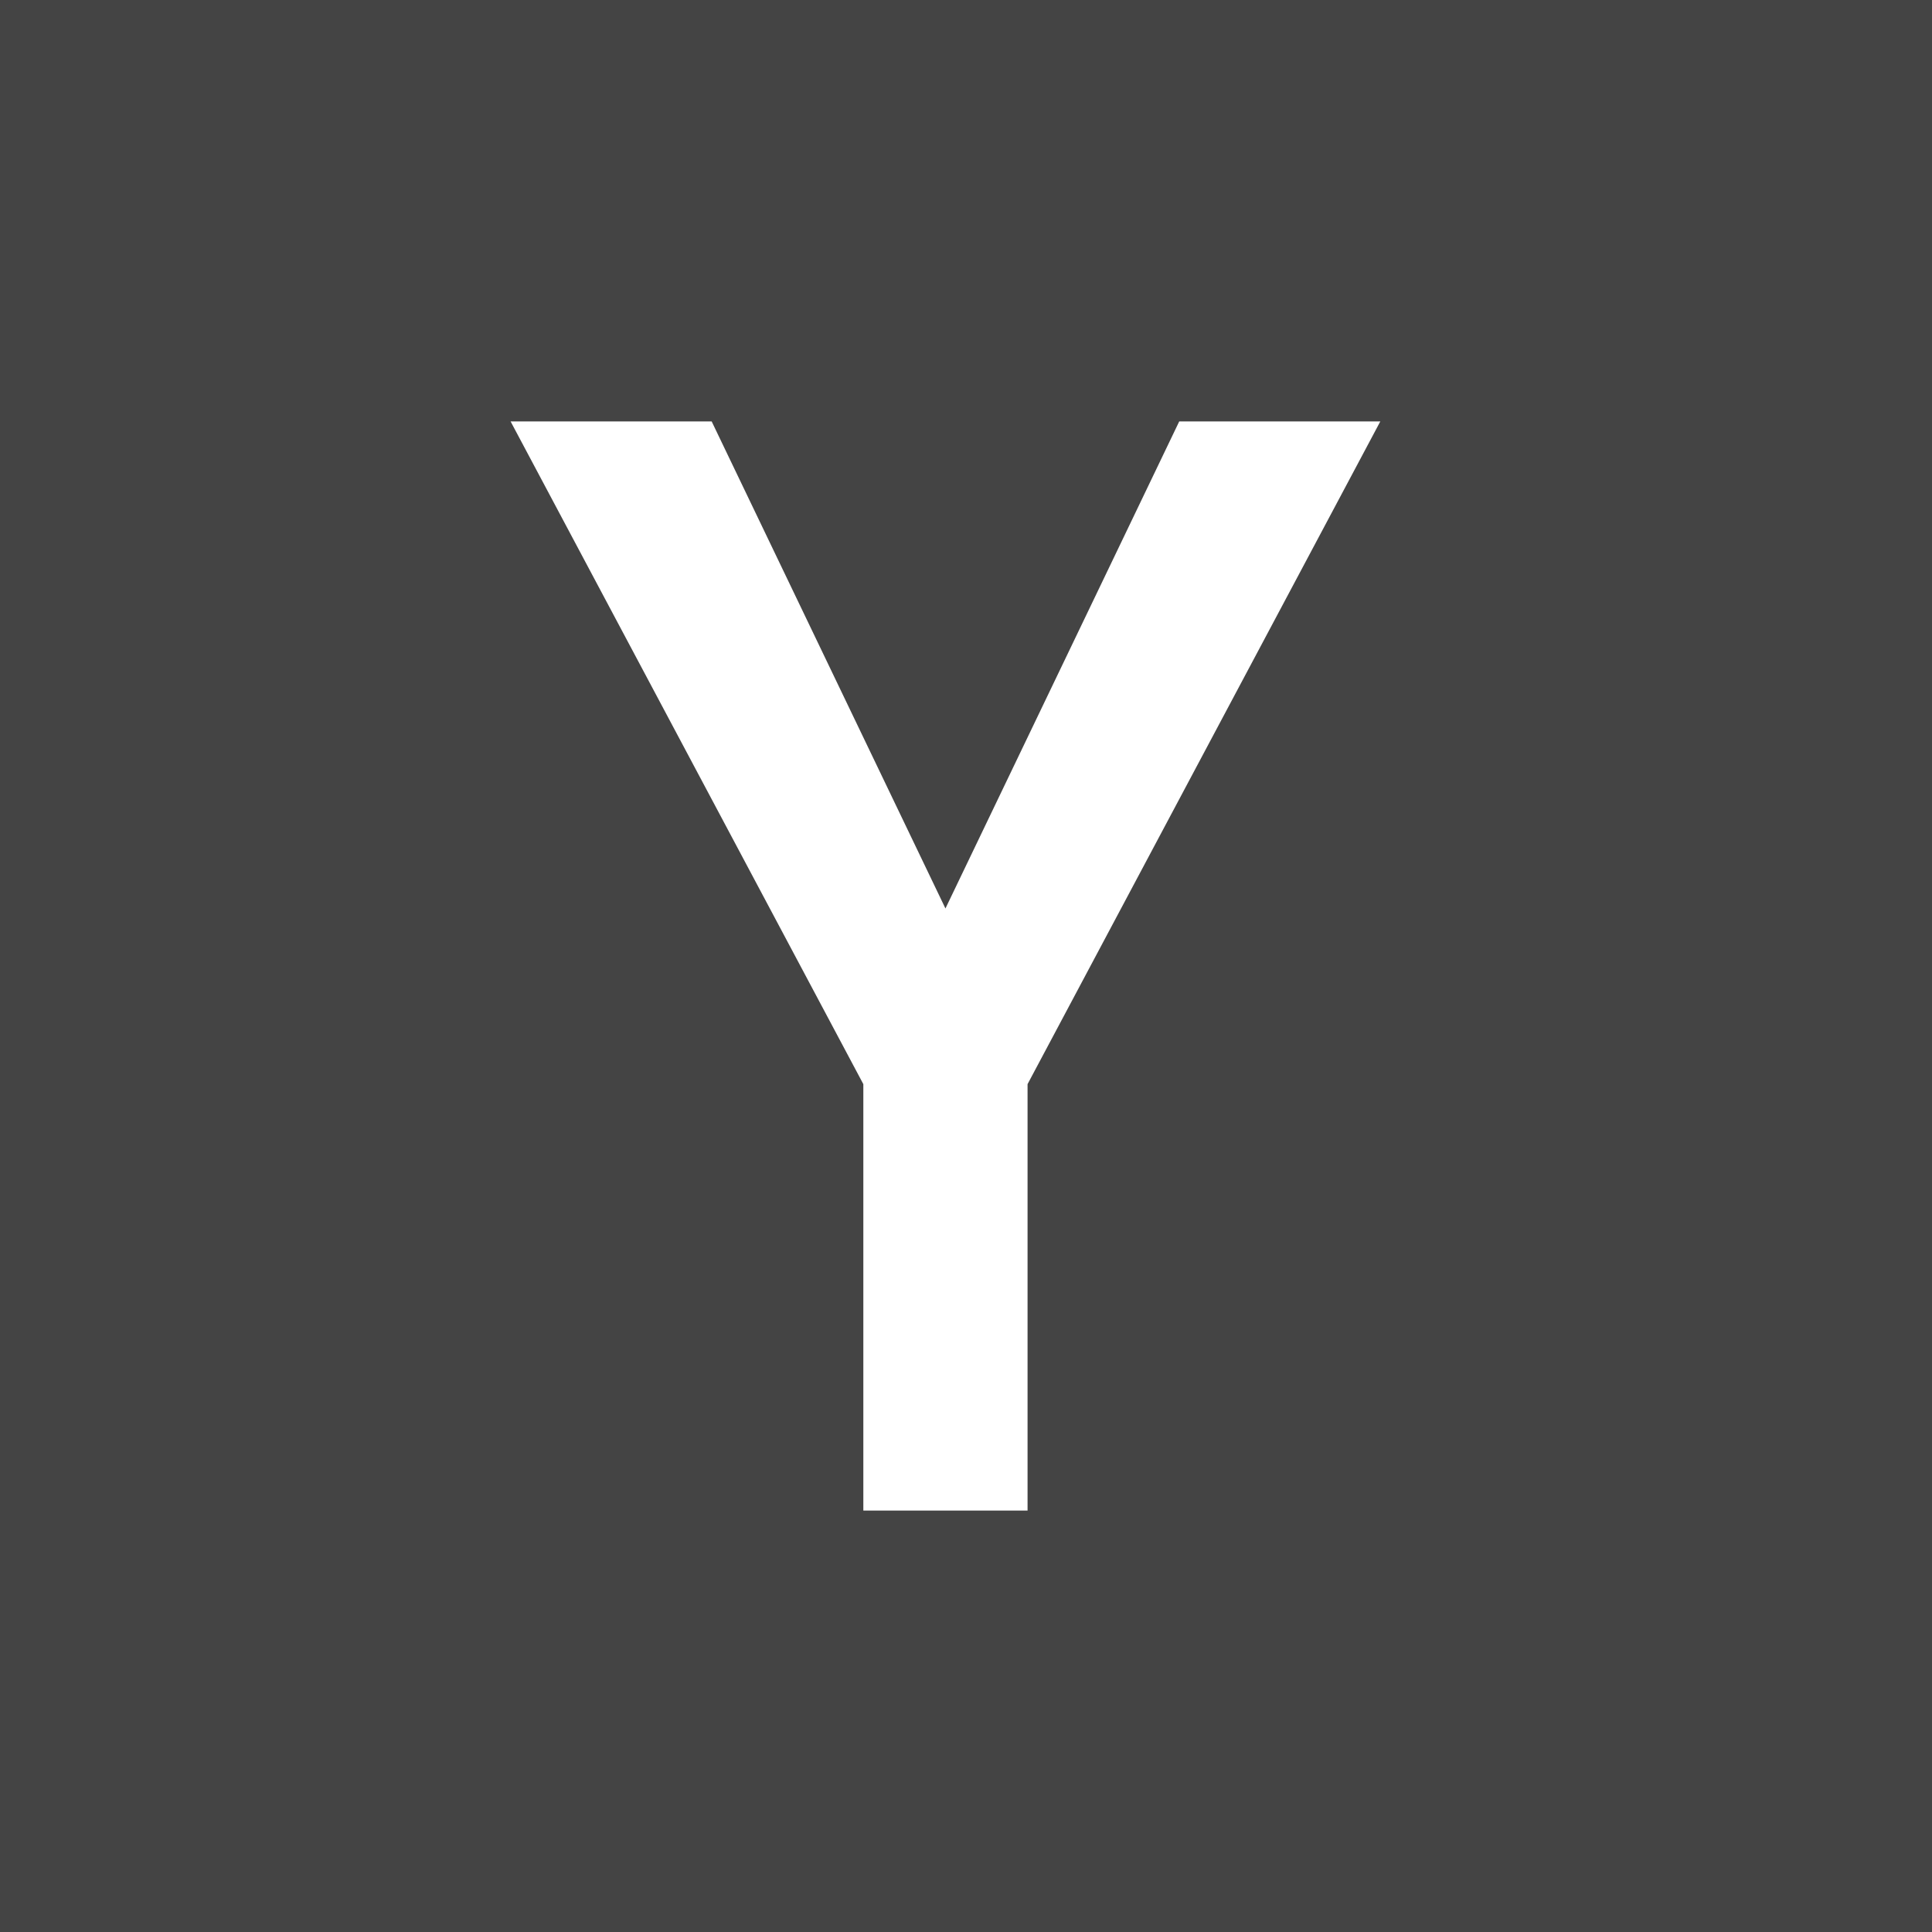 <svg xmlns="http://www.w3.org/2000/svg" height="18" viewBox="4 4 188 188" width="18"><script xmlns=""/><path d="m4 4h188v188h-188z" fill="#444"/><path d="m73.252 45.01 22.748 47.391 22.748-47.391h19.566l-34.324 64.487v41.493h-15.98v-41.493l-34.324-64.487z" fill="#fff"/><script xmlns=""/></svg>
